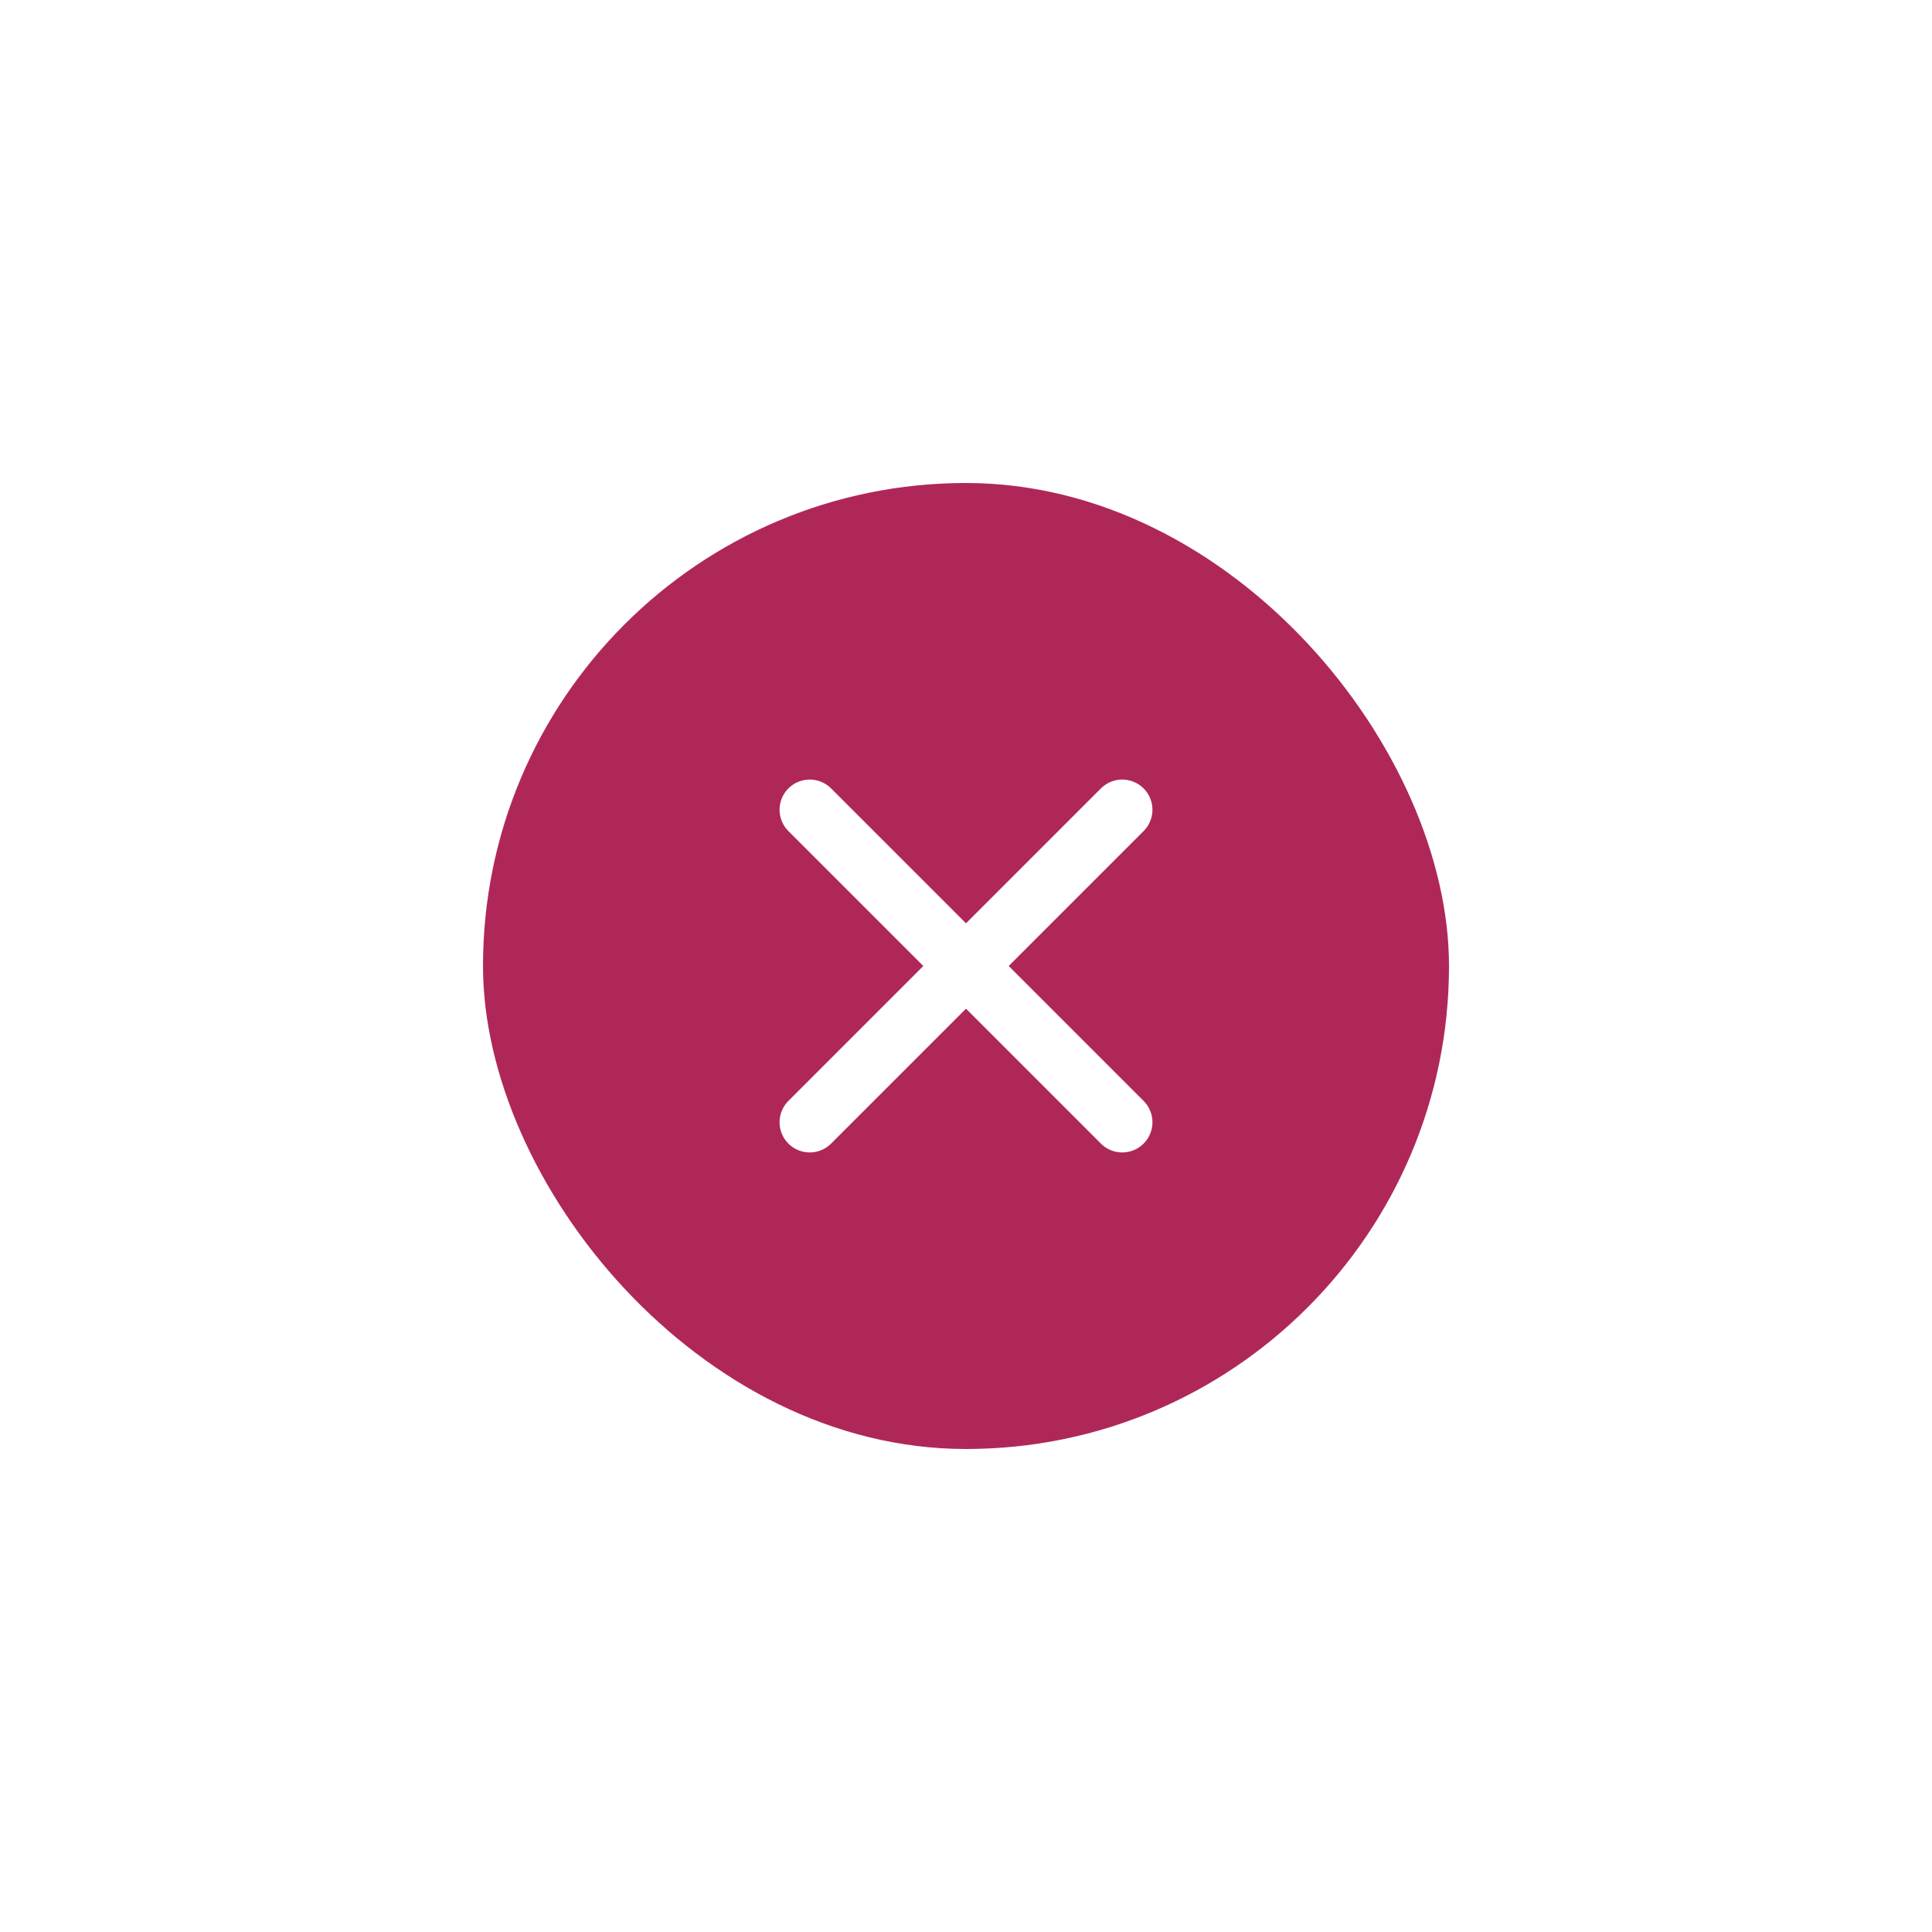 <svg width="48" height="48" viewBox="0 0 48 48" fill="none" xmlns="http://www.w3.org/2000/svg">
<g filter="url(#filter0_d_38_620)">
<rect x="10" y="10" width="24" height="24" rx="12" fill="#AF2758"/>
<path d="M18.118 25.882L25.882 18.118M18.118 18.118L25.882 25.882" stroke="white" stroke-width="1.5" stroke-linecap="round" stroke-linejoin="round"/>
</g>
<defs>
<filter id="filter0_d_38_620" x="0" y="0" width="48" height="48" filterUnits="userSpaceOnUse" color-interpolation-filters="sRGB">
<feFlood flood-opacity="0" result="BackgroundImageFix"/>
<feColorMatrix in="SourceAlpha" type="matrix" values="0 0 0 0 0 0 0 0 0 0 0 0 0 0 0 0 0 0 127 0" result="hardAlpha"/>
<feOffset dx="2" dy="2"/>
<feGaussianBlur stdDeviation="6"/>
<feComposite in2="hardAlpha" operator="out"/>
<feColorMatrix type="matrix" values="0 0 0 0 0.25 0 0 0 0 0.196 0 0 0 0 0.521 0 0 0 0.12 0"/>
<feBlend mode="normal" in2="BackgroundImageFix" result="effect1_dropShadow_38_620"/>
<feBlend mode="normal" in="SourceGraphic" in2="effect1_dropShadow_38_620" result="shape"/>
</filter>
</defs>
</svg>
